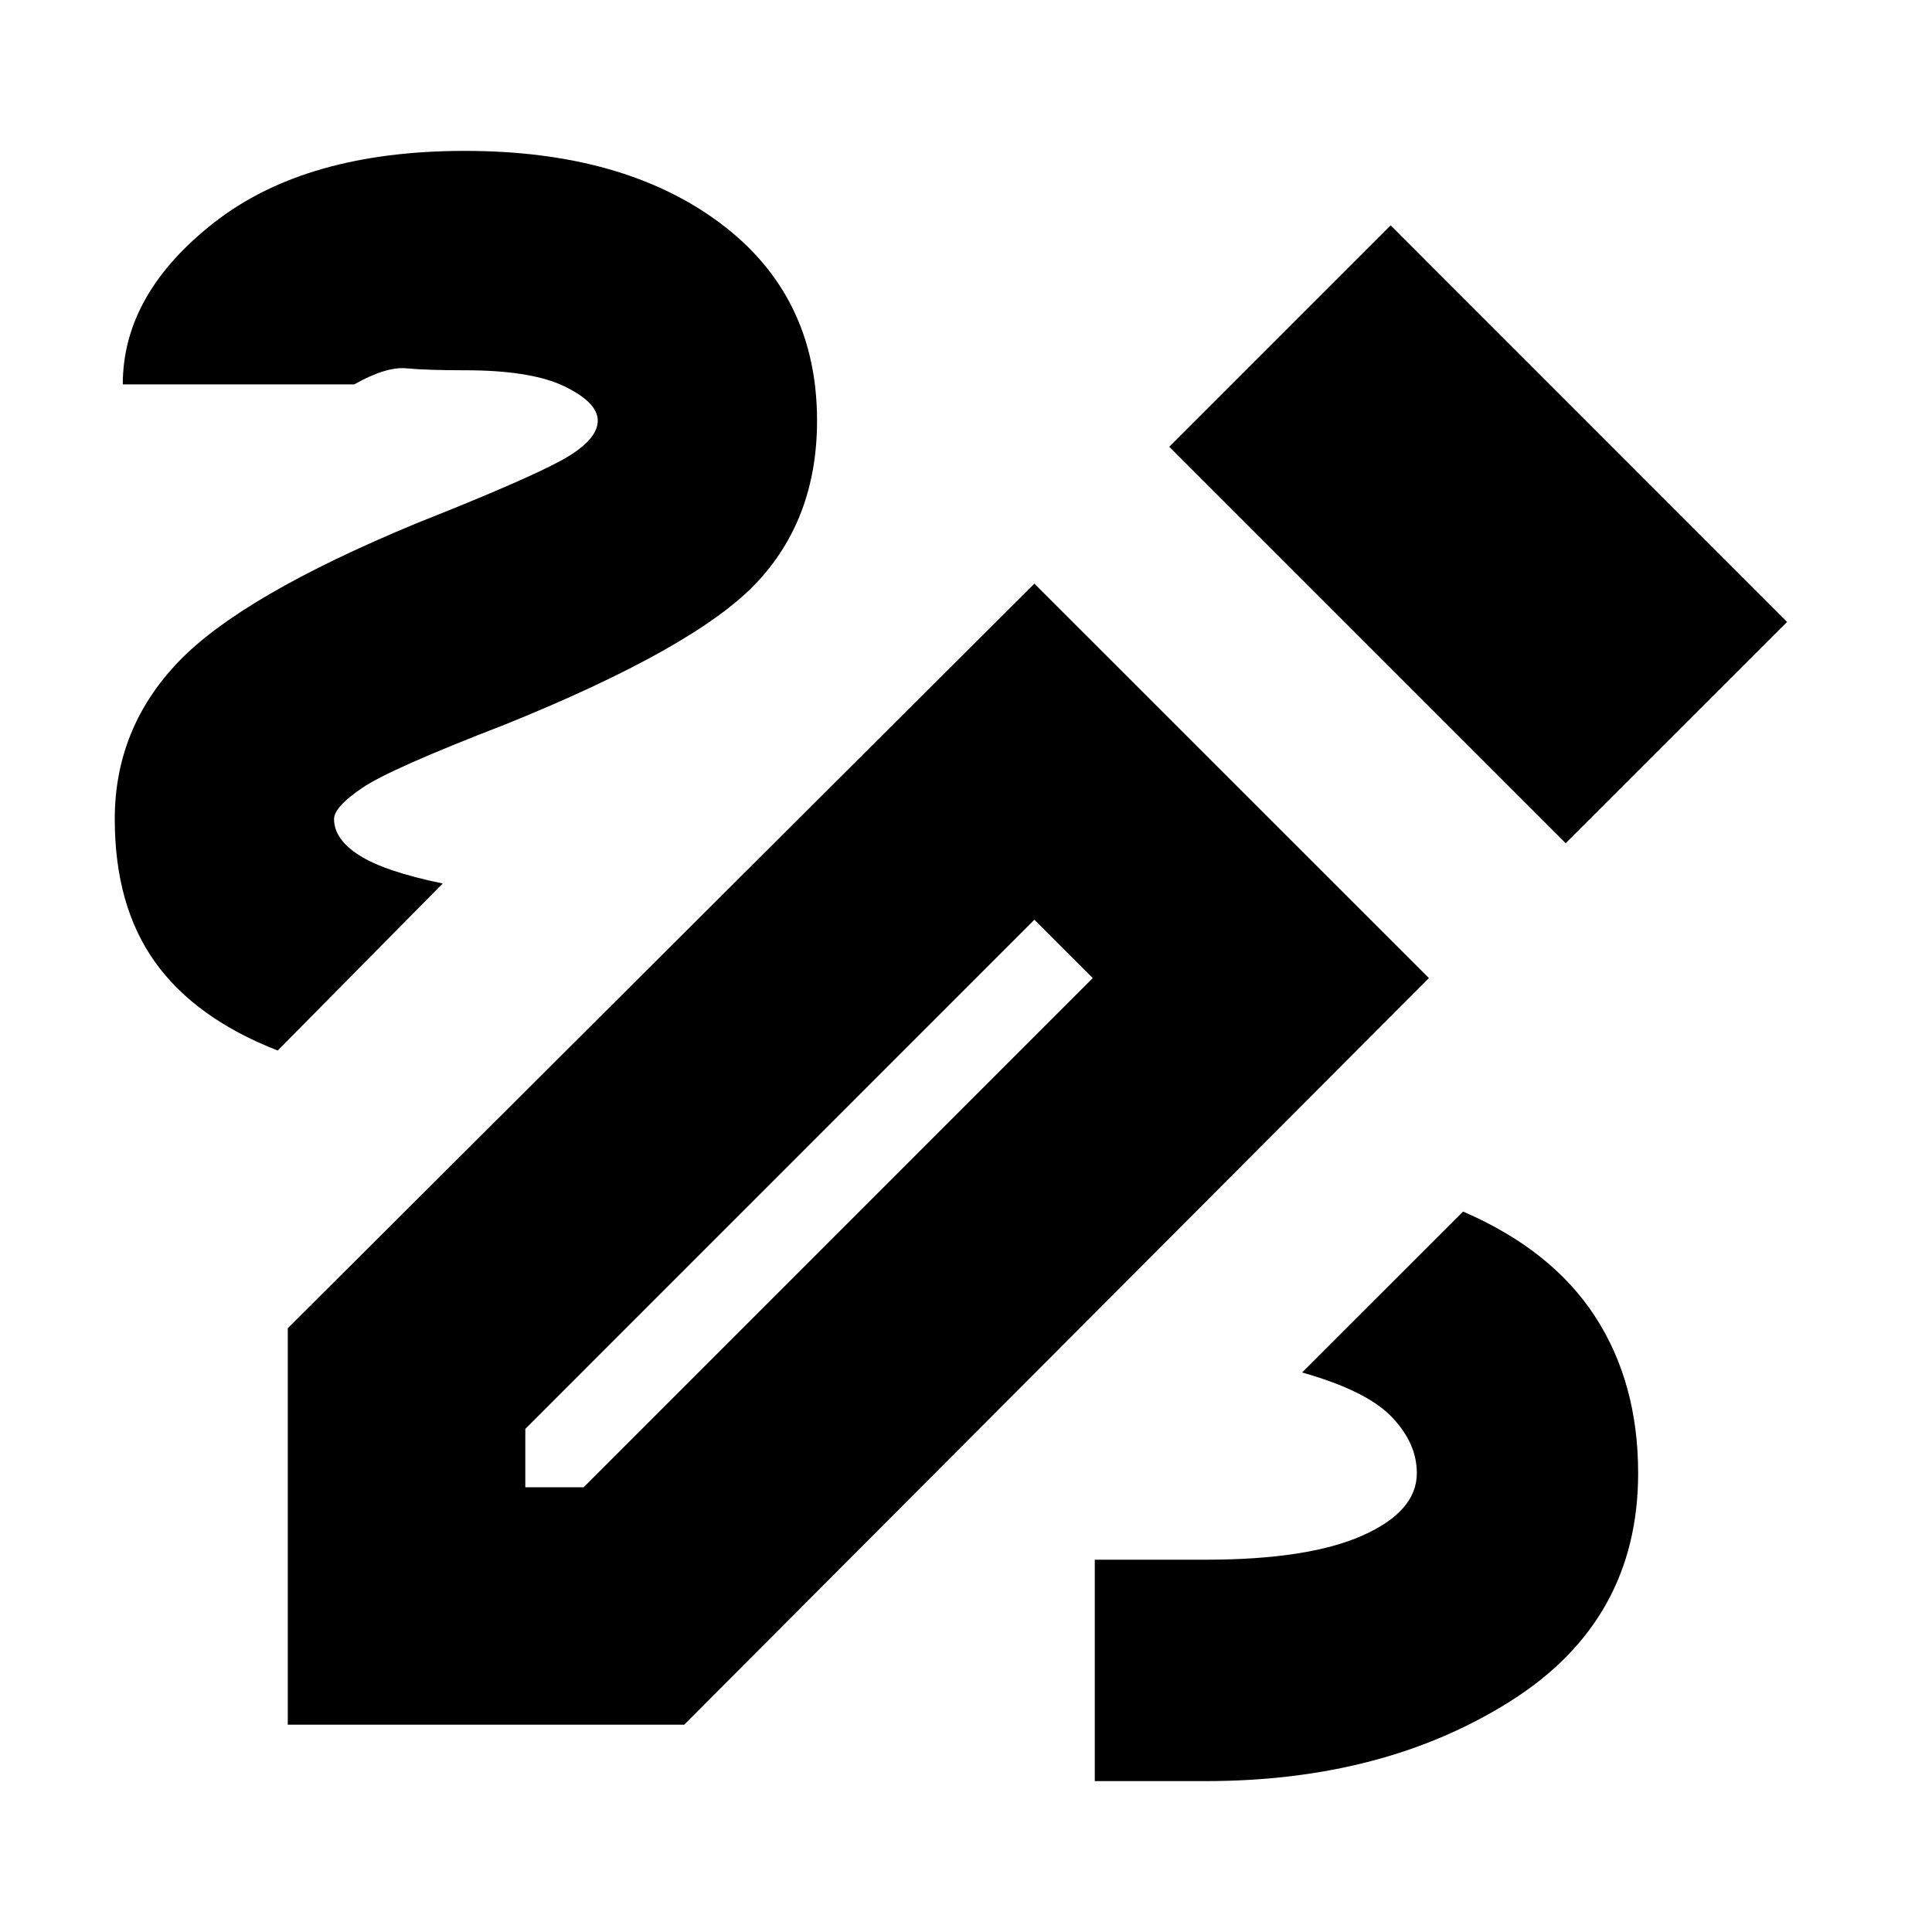 <svg xmlns="http://www.w3.org/2000/svg" height="20" width="20"><path d="M11.333 18.438v-2.292h1.146q1.063 0 1.625-.25.563-.25.563-.646 0-.312-.261-.583-.26-.271-.927-.459l1.667-1.666q.916.396 1.364 1.083.448.687.448 1.625 0 1.521-1.312 2.354-1.313.834-3.167.834Zm-8.458-7.563q-.854-.333-1.271-.917-.416-.583-.416-1.479 0-.937.656-1.625.656-.687 2.468-1.437 1.105-.438 1.49-.646.386-.209.386-.417 0-.187-.344-.354-.344-.167-1.032-.167-.395 0-.604-.02-.208-.021-.541.166H1.271q0-.937.948-1.677t2.593-.74q1.646 0 2.646.75t1 2.042q0 1.021-.635 1.688-.635.666-2.594 1.458-1.187.458-1.479.656-.292.198-.292.323 0 .209.261.375.26.167.864.292Zm13.333-2.146-4.104-4.104 2.292-2.292L18.5 6.438Zm-10.77 6.667h.604l5.27-5.271-.604-.604-5.27 5.271Zm-2.459 2.458V13.75l7.729-7.708 4.084 4.083-7.709 7.729Zm7.729-8.333.604.604Z"/></svg>